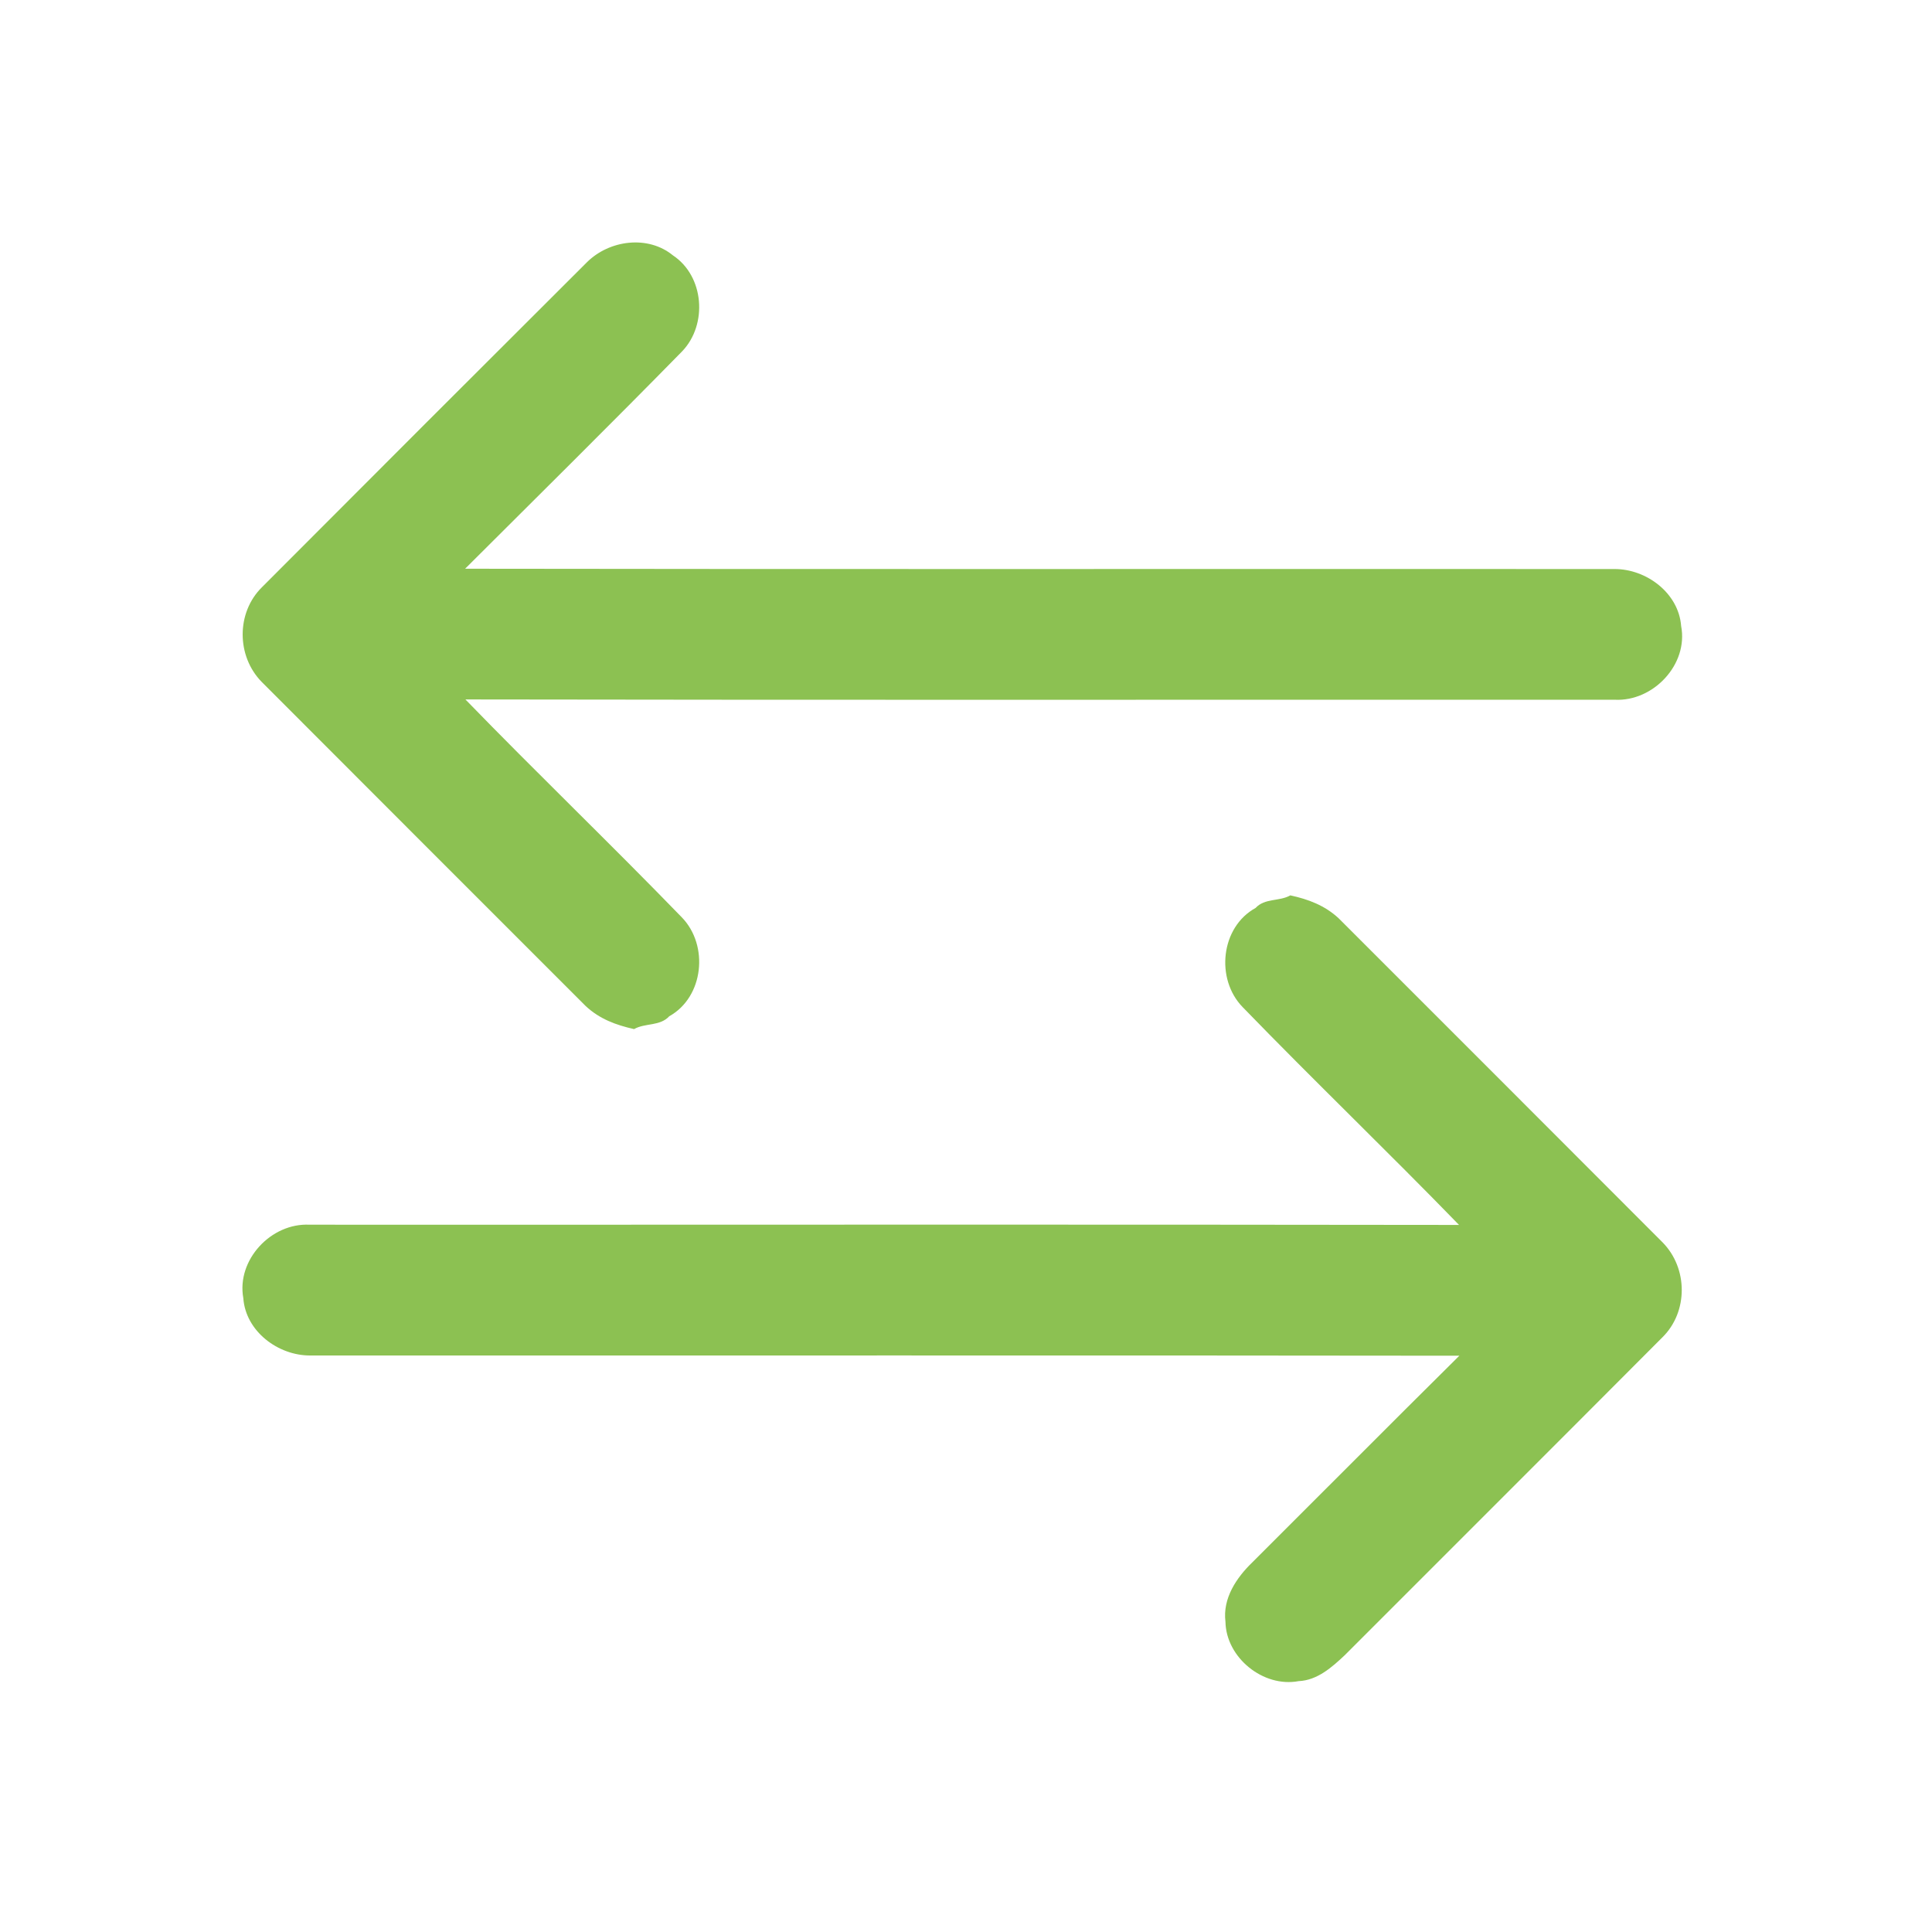 <?xml version="1.0" encoding="UTF-8" ?>
<!DOCTYPE svg PUBLIC "-//W3C//DTD SVG 1.1//EN" "http://www.w3.org/Graphics/SVG/1.1/DTD/svg11.dtd">
<svg width="256pt" height="256pt" viewBox="0 0 256 256" version="1.1" xmlns="http://www.w3.org/2000/svg">
<g id="#8cc152ff">
<path fill="#8cc152" opacity="1.00" d=" M 77.78 34.74 C 80.75 31.80 85.85 31.12 89.17 33.84 C 93.31 36.59 93.79 42.97 90.41 46.53 C 80.90 56.23 71.24 65.77 61.63 75.36 C 112.40 75.44 163.16 75.37 213.93 75.40 C 218.17 75.39 222.43 78.59 222.76 82.95 C 223.74 88.05 219.06 92.98 213.96 92.72 C 163.20 92.70 112.43 92.77 61.67 92.68 C 71.12 102.42 80.91 111.82 90.35 121.56 C 93.95 125.27 93.26 132.11 88.68 134.66 C 87.43 136.01 85.50 135.52 84.02 136.36 C 81.64 135.83 79.46 135.03 77.62 133.32 C 63.30 118.99 48.97 104.69 34.67 90.35 C 31.32 86.93 31.30 81.17 34.71 77.81 C 49.05 63.43 63.40 49.08 77.78 34.74 Z" />
<path fill="#8cc152" opacity="1.00" d=" M 166.37 120.31 C 167.60 118.98 169.51 119.47 170.98 118.64 C 173.36 119.16 175.54 119.97 177.38 121.68 C 191.69 135.99 206.01 150.30 220.31 164.63 C 223.67 168.05 223.71 173.82 220.28 177.20 C 206.28 191.25 192.23 205.27 178.20 219.31 C 176.48 220.93 174.55 222.65 172.07 222.76 C 167.39 223.64 162.46 219.65 162.38 214.89 C 161.99 211.79 163.83 209.05 165.97 206.99 C 175.11 197.88 184.20 188.72 193.37 179.64 C 142.62 179.57 91.86 179.63 41.11 179.61 C 36.84 179.63 32.55 176.40 32.24 172.01 C 31.32 166.94 35.93 162.02 41.02 162.28 C 91.79 162.30 142.56 162.23 193.33 162.31 C 183.88 152.58 174.09 143.18 164.65 133.44 C 161.03 129.71 161.75 122.84 166.37 120.31 Z" />
</g>
</svg>
